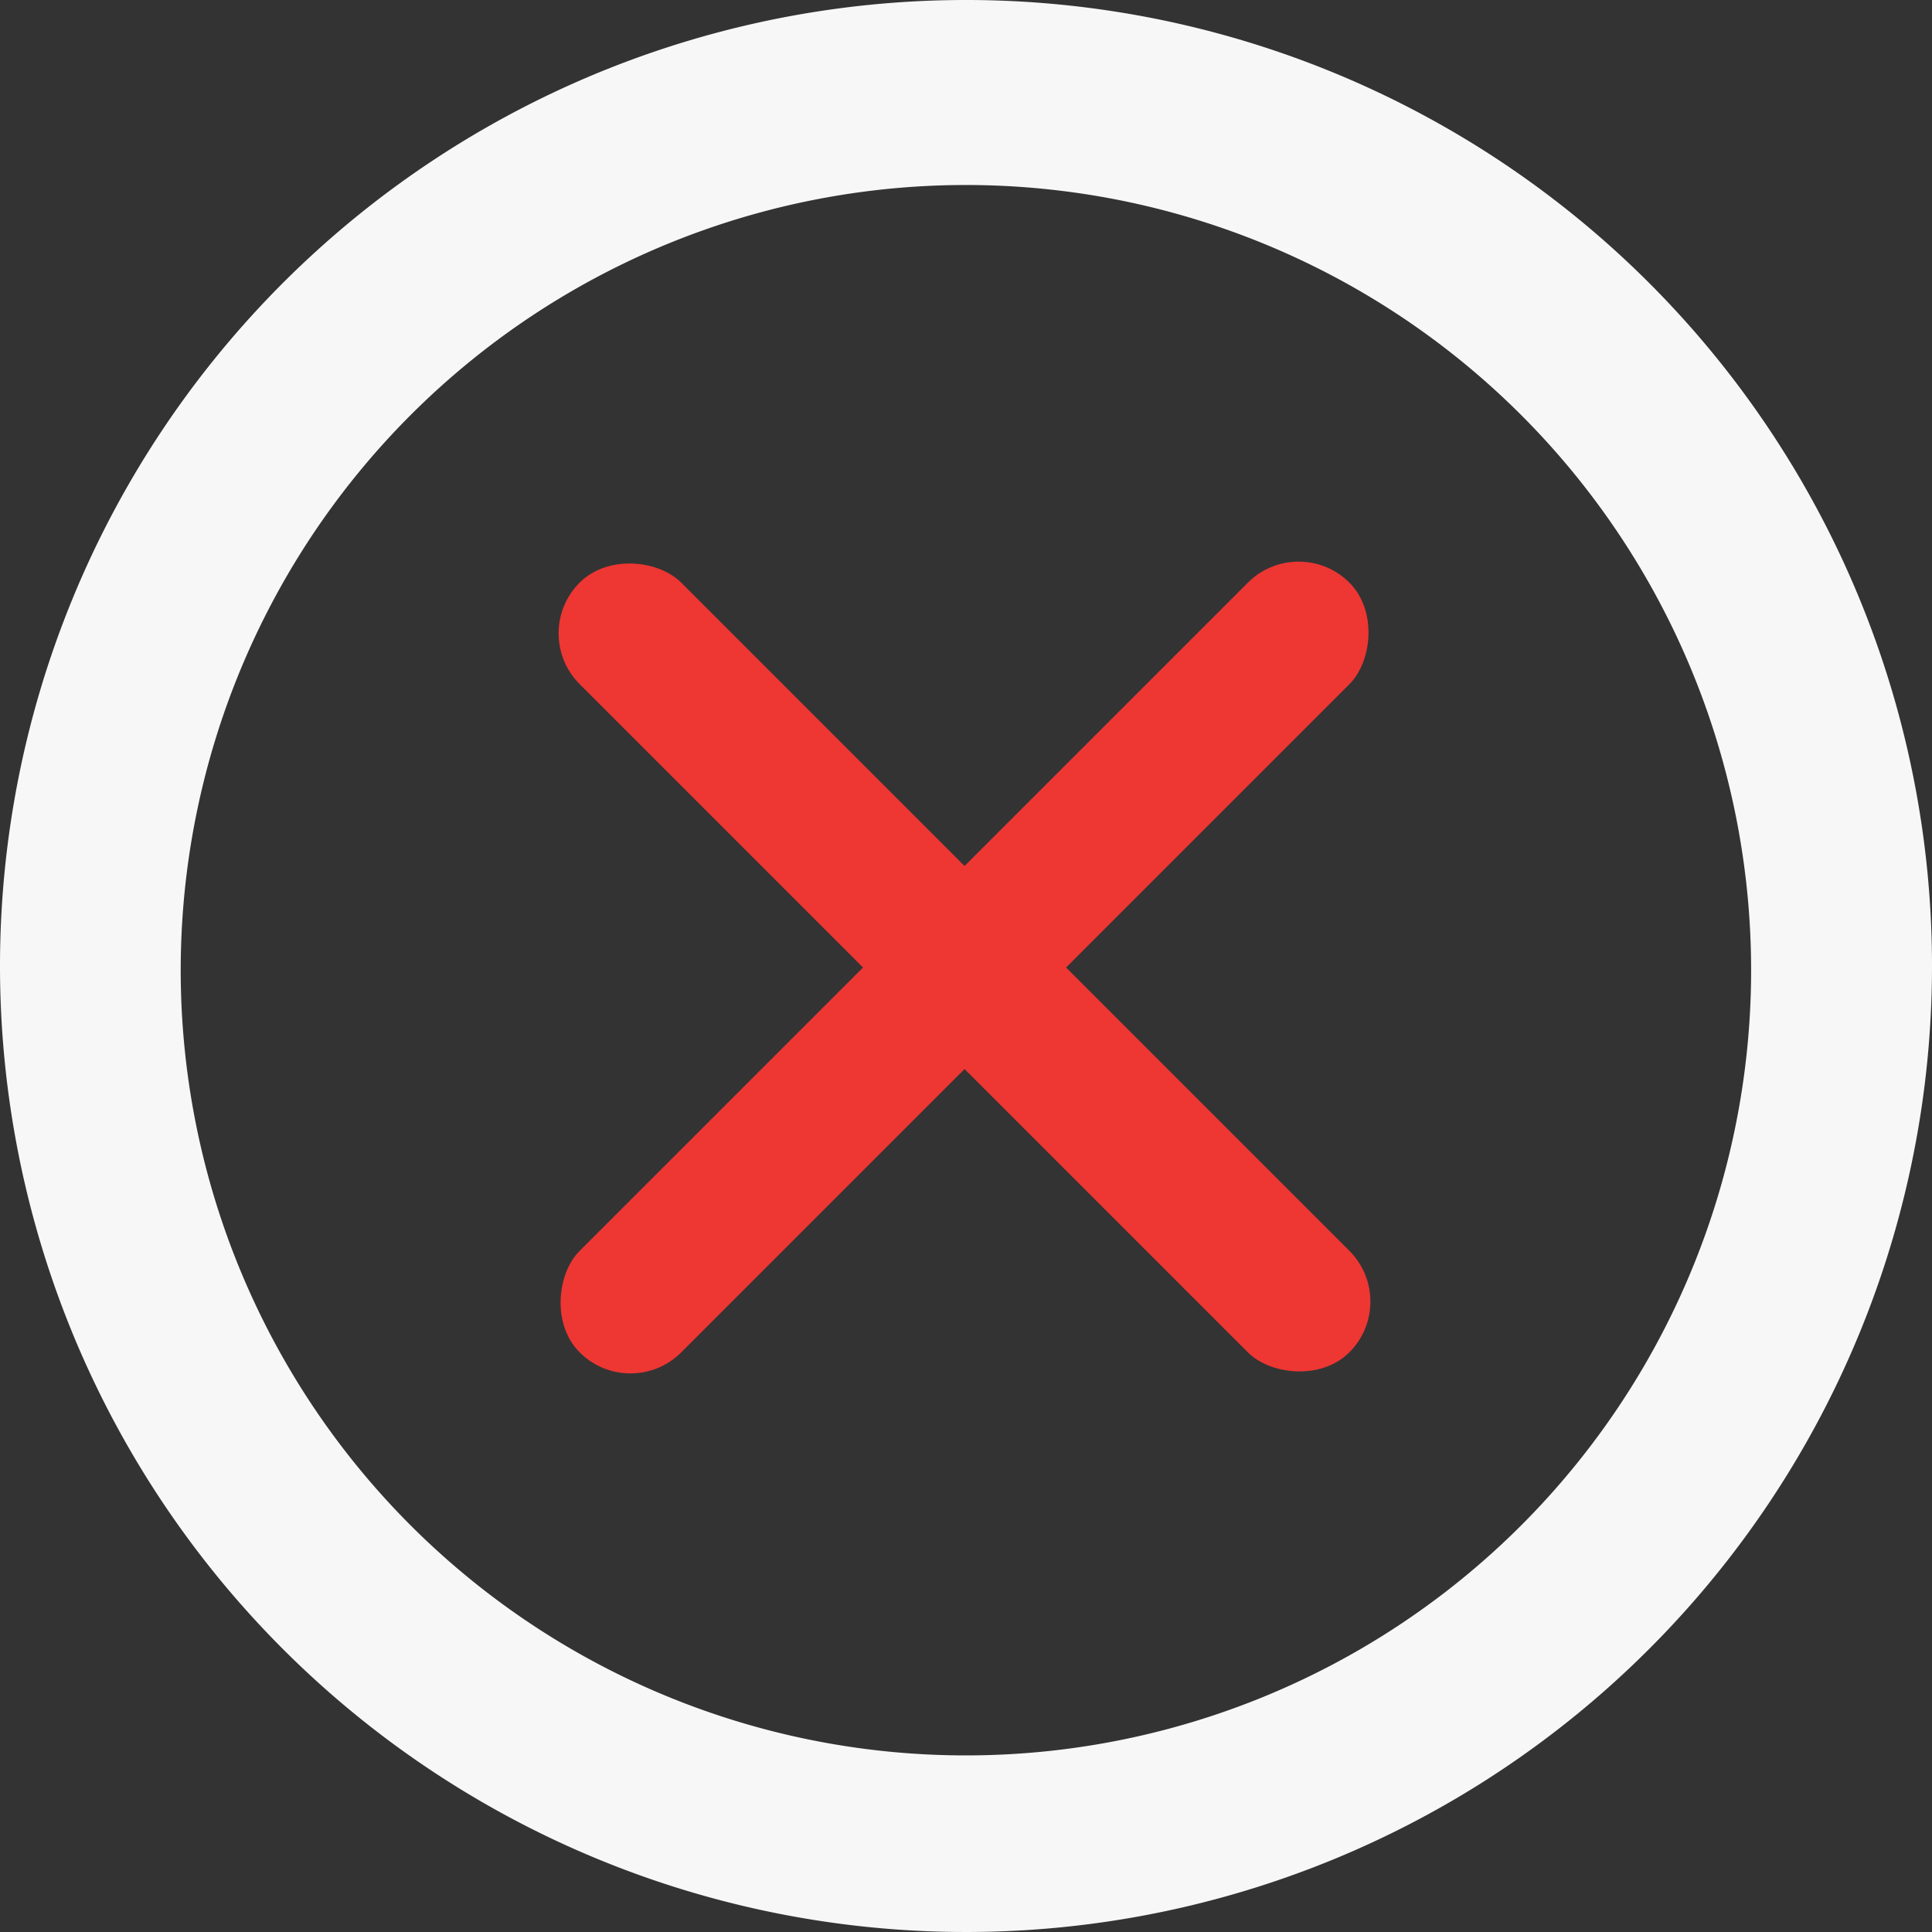 <svg xmlns="http://www.w3.org/2000/svg" viewBox="0 0 224.94 224.94"><rect x="0" y="0" width="224.94" height="224.94" fill="#333333" stroke="none"/><defs><style>.cls-1{fill:#ee3633;}.cls-2{fill:#f7f7f7;}</style></defs><g id="Layer_2" data-name="Layer 2"><g id="Layer_1-2" data-name="Layer 1"><rect class="cls-1" x="103.94" y="49.27" width="16.72" height="126.74" rx="8.36" transform="translate(112.54 -46.41) rotate(45)"/><rect class="cls-1" x="103.94" y="49.27" width="16.72" height="126.74" rx="8.36" transform="translate(-46.76 112.4) rotate(-45)"/><path class="cls-2" d="M112.47,0A112.47,112.47,0,1,0,224.94,112.47,112.46,112.46,0,0,0,112.47,0Zm0,204.38A91.42,91.42,0,1,1,203.88,113,91.42,91.42,0,0,1,112.47,204.38Z"/></g></g></svg>
